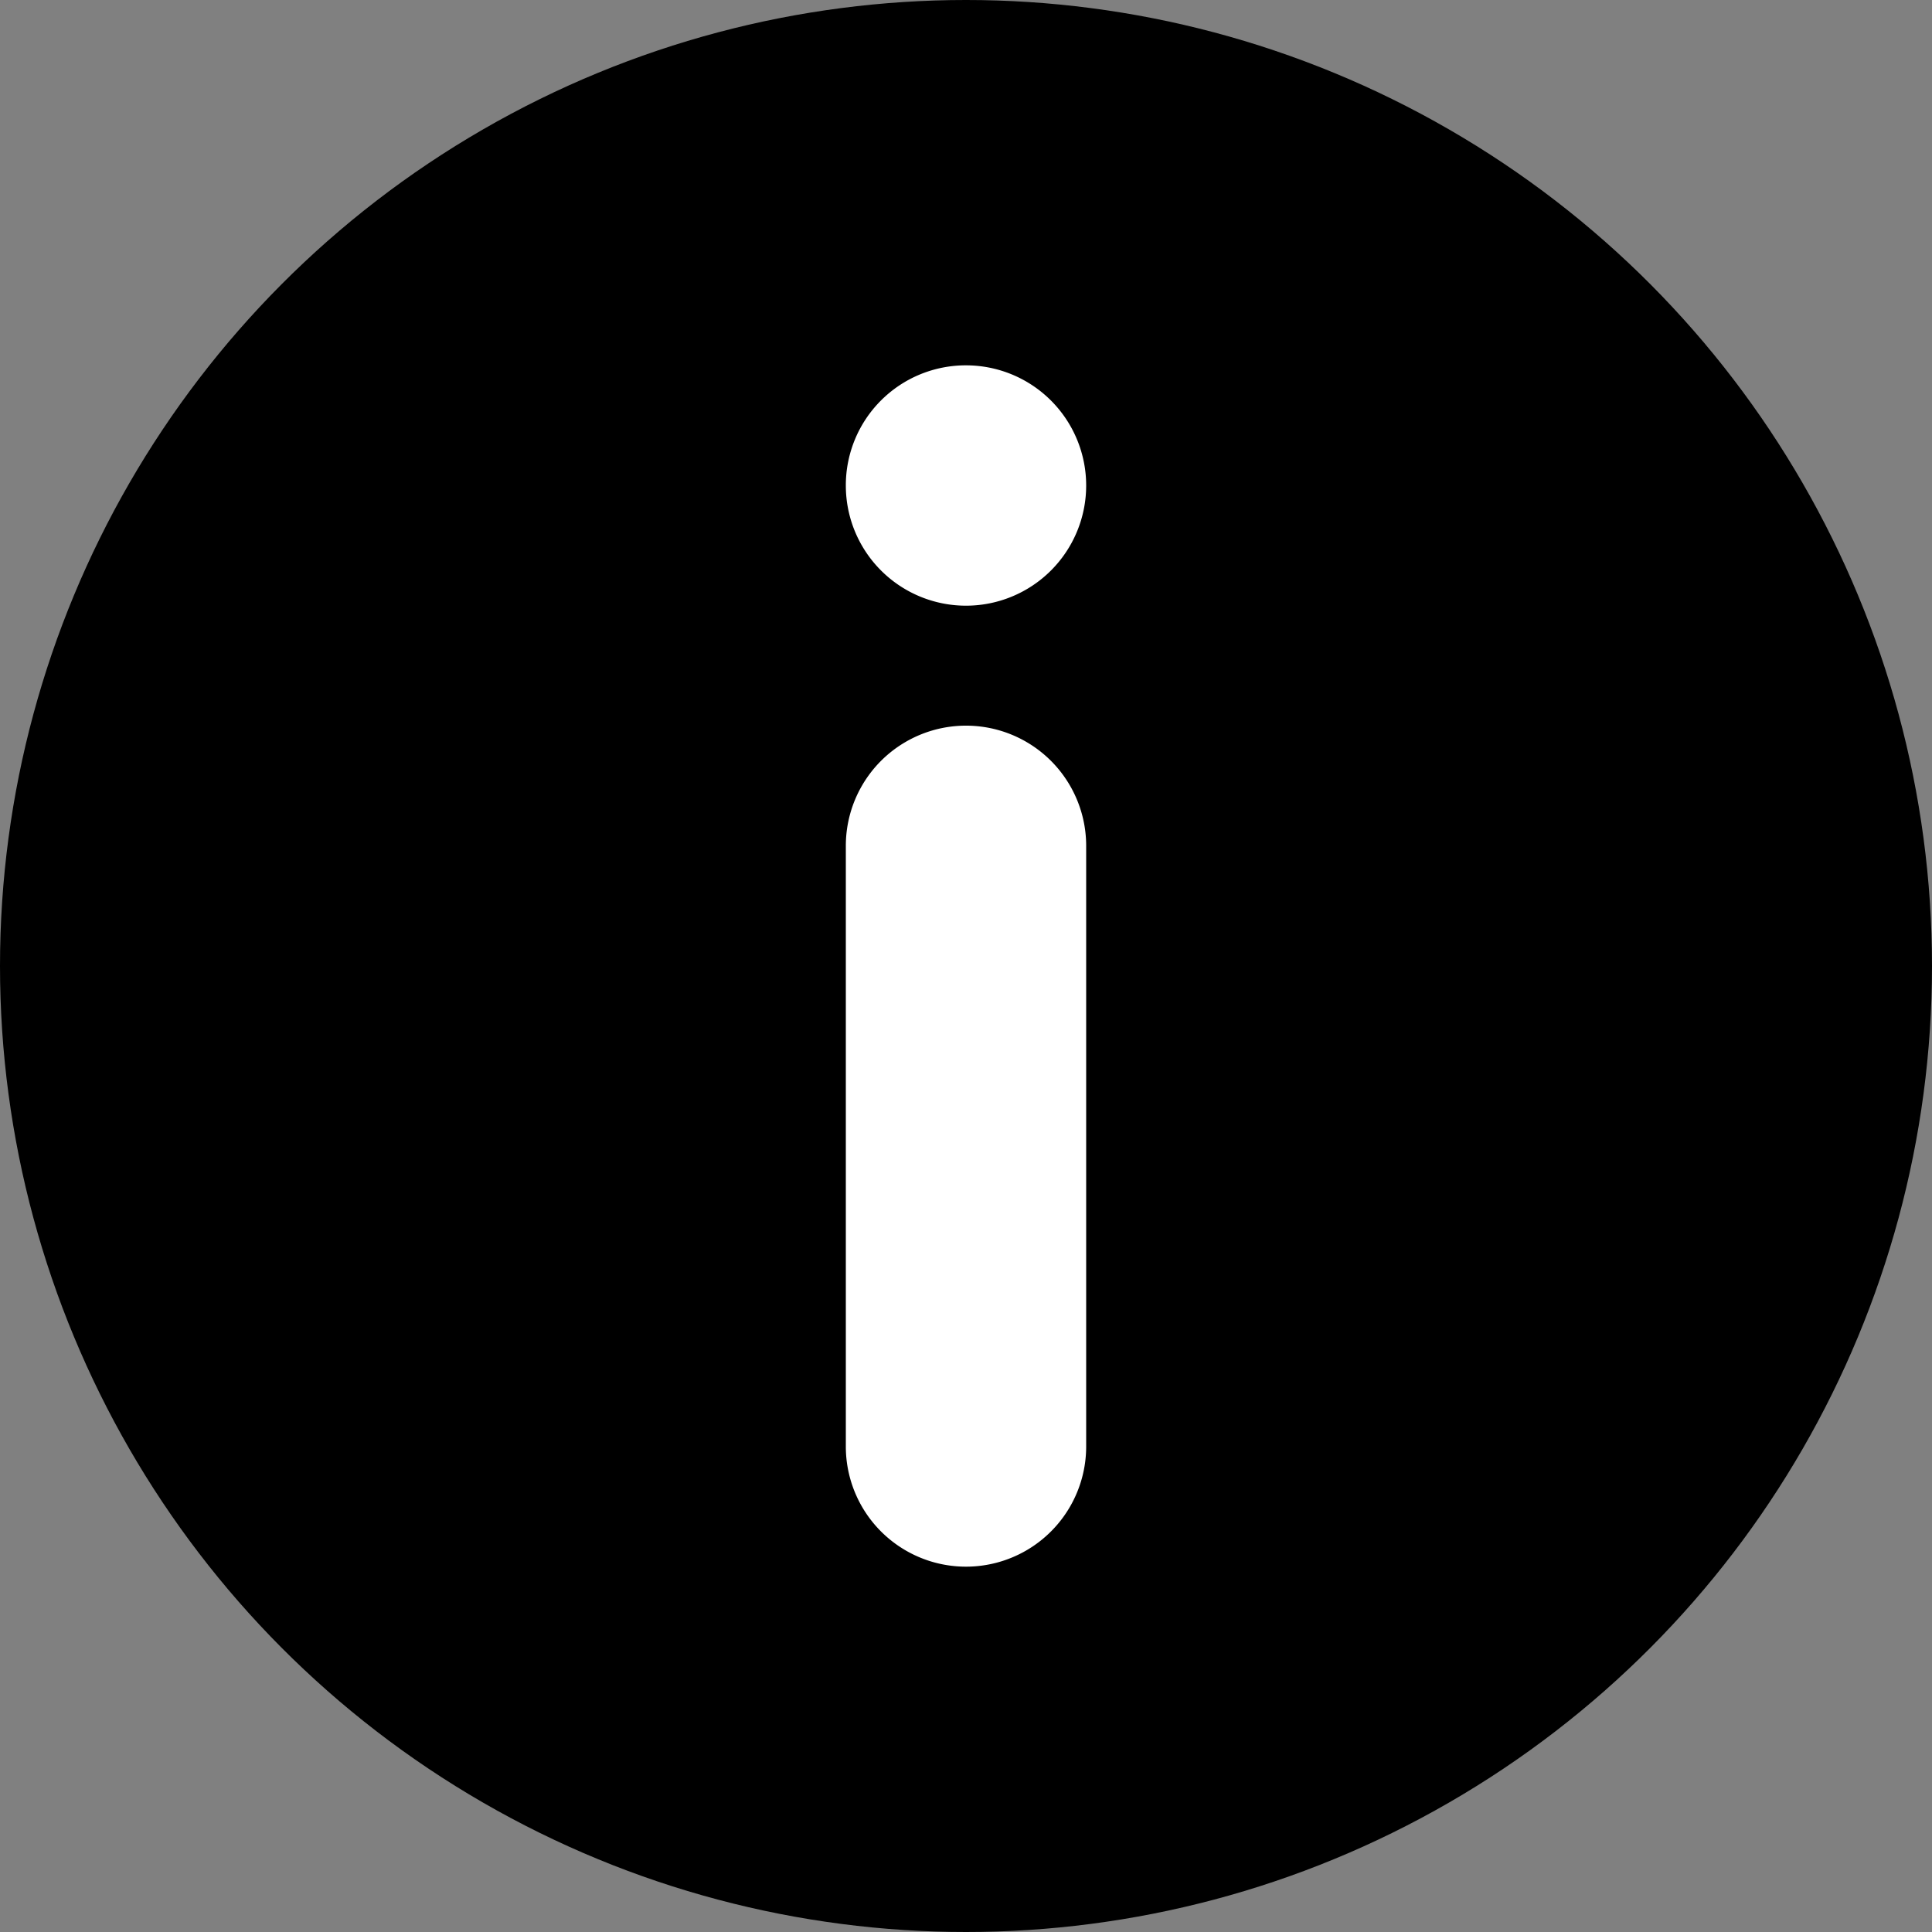 <svg id="Calque_1" data-name="Calque 1" xmlns="http://www.w3.org/2000/svg" viewBox="0 0 100 100">
    <rect x="0" y="0" width="100" height="100" fill="#808080" stroke="none"/>
    <defs>
        <style>.svg-info-cls-1 {
            fill: #fff;
        }</style>
    </defs>
    <circle class="svg-fill" cx="50" cy="50" r="50"/>
    <path class="svg-info-cls-1"
          d="M50,18.91a6.22,6.22,0,1,1-6.22,6.22A6.21,6.21,0,0,1,50,18.91ZM43.78,43.78a6.22,6.22,0,0,1,12.44,0V74.87a6.22,6.22,0,0,1-12.44,0Z"/>
</svg>
